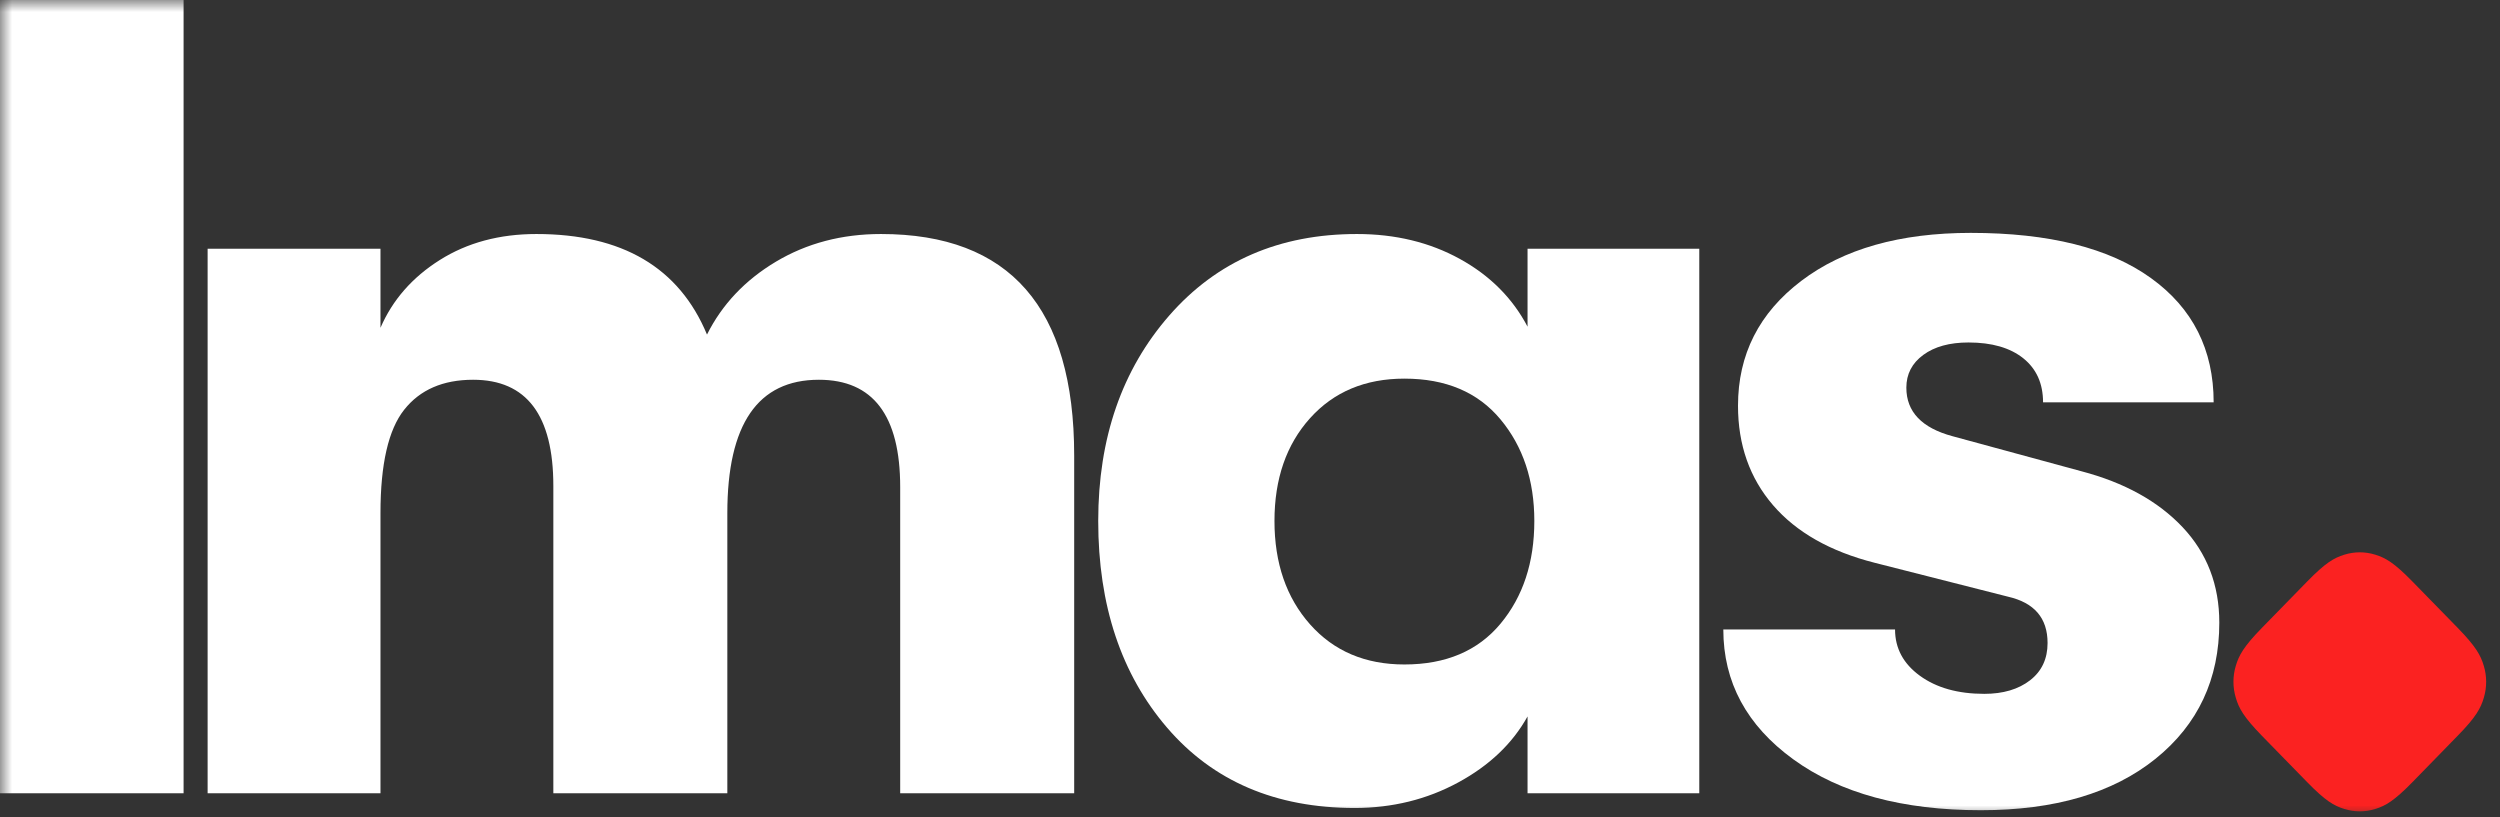 <?xml version="1.0" encoding="UTF-8"?>
<svg width="104px" height="34px" viewBox="0 0 104 34" version="1.1" xmlns="http://www.w3.org/2000/svg" xmlns:xlink="http://www.w3.org/1999/xlink">
    <rect x="0" y="0" width="104" height="34" fill="#333333" stroke="none"/>
    <title>B7BB85B1-75F2-4EFD-812E-8D5C44E4ABF0</title>
    <defs>
        <rect id="path-1" x="0" y="0" width="104" height="34"></rect>
    </defs>
    <g id="desktop" stroke="none" stroke-width="1" fill="none" fill-rule="evenodd">
        <g id="landing" transform="translate(-43, -49)">
            <g id="logo" transform="translate(43, 49)">
                <mask id="mask-2" fill="white">
                    <use xlink:href="#path-1"></use>
                </mask>
                <g id="Rectangle"></g>
                <g id="Group-16" mask="url(#mask-2)">
                    <g transform="translate(0, -0)">
                        <g id="Imas" stroke-width="1" fill="none" fill-rule="evenodd">
                            <polygon id="Path" fill="#FFFFFF" fill-rule="nonzero" points="0 33 0 0 7.637 0 7.637 33"></polygon>
                            <path d="M8.637,33 L8.637,10.346 L15.828,10.346 L15.828,13.636 C16.329,12.477 17.152,11.537 18.296,10.816 C19.439,10.095 20.779,9.735 22.314,9.735 C25.886,9.735 28.252,11.129 29.411,13.918 C30.038,12.665 30.993,11.654 32.278,10.886 C33.563,10.119 35.02,9.735 36.649,9.735 C42.007,9.735 44.686,12.806 44.686,18.947 L44.686,33 L37.448,33 L37.448,20.263 C37.448,17.286 36.32,15.798 34.064,15.798 C31.526,15.798 30.257,17.647 30.257,21.344 L30.257,33 L23.019,33 L23.019,20.216 C23.019,17.271 21.907,15.798 19.682,15.798 C18.429,15.798 17.473,16.213 16.815,17.044 C16.157,17.874 15.828,19.307 15.828,21.344 L15.828,33 L8.637,33 Z" id="Path" fill="#FFFFFF" fill-rule="nonzero"></path>
                            <path d="M56.355,33.611 C53.065,33.611 50.464,32.499 48.553,30.274 C46.642,28.049 45.686,25.182 45.686,21.673 C45.686,18.226 46.673,15.375 48.647,13.119 C50.621,10.863 53.222,9.735 56.449,9.735 C58.047,9.735 59.473,10.08 60.726,10.769 C61.979,11.458 62.919,12.398 63.546,13.589 L63.546,10.346 L70.69,10.346 L70.69,33 L63.546,33 L63.546,29.804 C62.919,30.932 61.956,31.849 60.656,32.553 C59.355,33.258 57.922,33.611 56.355,33.611 Z M58.423,27.642 C60.146,27.642 61.478,27.078 62.418,25.95 C63.358,24.822 63.828,23.396 63.828,21.673 C63.828,19.981 63.358,18.571 62.418,17.443 C61.478,16.315 60.146,15.751 58.423,15.751 C56.794,15.751 55.486,16.299 54.499,17.396 C53.512,18.493 53.018,19.918 53.018,21.673 C53.018,23.428 53.512,24.861 54.499,25.974 C55.486,27.086 56.794,27.642 58.423,27.642 Z" id="Shape" fill="#FFFFFF" fill-rule="nonzero"></path>
                            <path d="M82.406,33.705 C79.147,33.705 76.547,33 74.604,31.59 C72.661,30.18 71.69,28.378 71.69,26.185 L78.834,26.185 C78.834,26.968 79.179,27.611 79.868,28.112 C80.557,28.613 81.45,28.864 82.547,28.864 C83.33,28.864 83.965,28.676 84.451,28.3 C84.936,27.924 85.179,27.407 85.179,26.749 C85.179,25.715 84.631,25.073 83.534,24.822 L77.988,23.412 C76.139,22.942 74.729,22.143 73.758,21.015 C72.787,19.887 72.301,18.508 72.301,16.879 C72.301,14.748 73.178,13.017 74.933,11.685 C76.688,10.354 79.038,9.688 81.983,9.688 C85.242,9.688 87.741,10.315 89.48,11.568 C91.219,12.821 92.088,14.545 92.088,16.738 L84.991,16.738 C84.991,15.955 84.717,15.344 84.169,14.905 C83.62,14.466 82.86,14.247 81.889,14.247 C81.106,14.247 80.479,14.419 80.009,14.764 C79.539,15.109 79.304,15.563 79.304,16.127 C79.304,17.13 79.946,17.803 81.231,18.148 L86.589,19.605 C88.375,20.075 89.777,20.851 90.796,21.931 C91.814,23.012 92.323,24.336 92.323,25.903 C92.323,28.253 91.438,30.141 89.668,31.567 C87.897,32.992 85.477,33.705 82.406,33.705 Z" id="Path" fill="#FFFFFF" fill-rule="nonzero"></path>
                        </g>
                        <path d="M101.451,24.168 C101.847,24.377 102.155,24.685 102.364,25.081 C102.572,25.477 102.68,25.87 102.667,26.961 L102.635,29.656 C102.62,30.746 102.503,31.144 102.284,31.544 C102.07,31.941 101.745,32.266 101.348,32.48 C100.946,32.699 100.55,32.818 99.46,32.829 L96.765,32.863 C95.675,32.876 95.281,32.768 94.885,32.56 C94.494,32.357 94.175,32.038 93.972,31.647 C93.763,31.251 93.655,30.859 93.669,29.767 L93.701,27.071 C93.716,25.981 93.833,25.585 94.052,25.184 C94.266,24.787 94.59,24.462 94.986,24.248 C95.389,24.029 95.785,23.91 96.875,23.897 L99.571,23.865 C100.661,23.851 101.057,23.96 101.451,24.168 Z" id="Path" fill="#FB2221" fill-rule="nonzero" transform="translate(98.168, 28.364) rotate(-45) translate(-98.168, -28.364)"></path>
                    </g>
                </g>
            </g>
        </g>
    </g>
</svg>